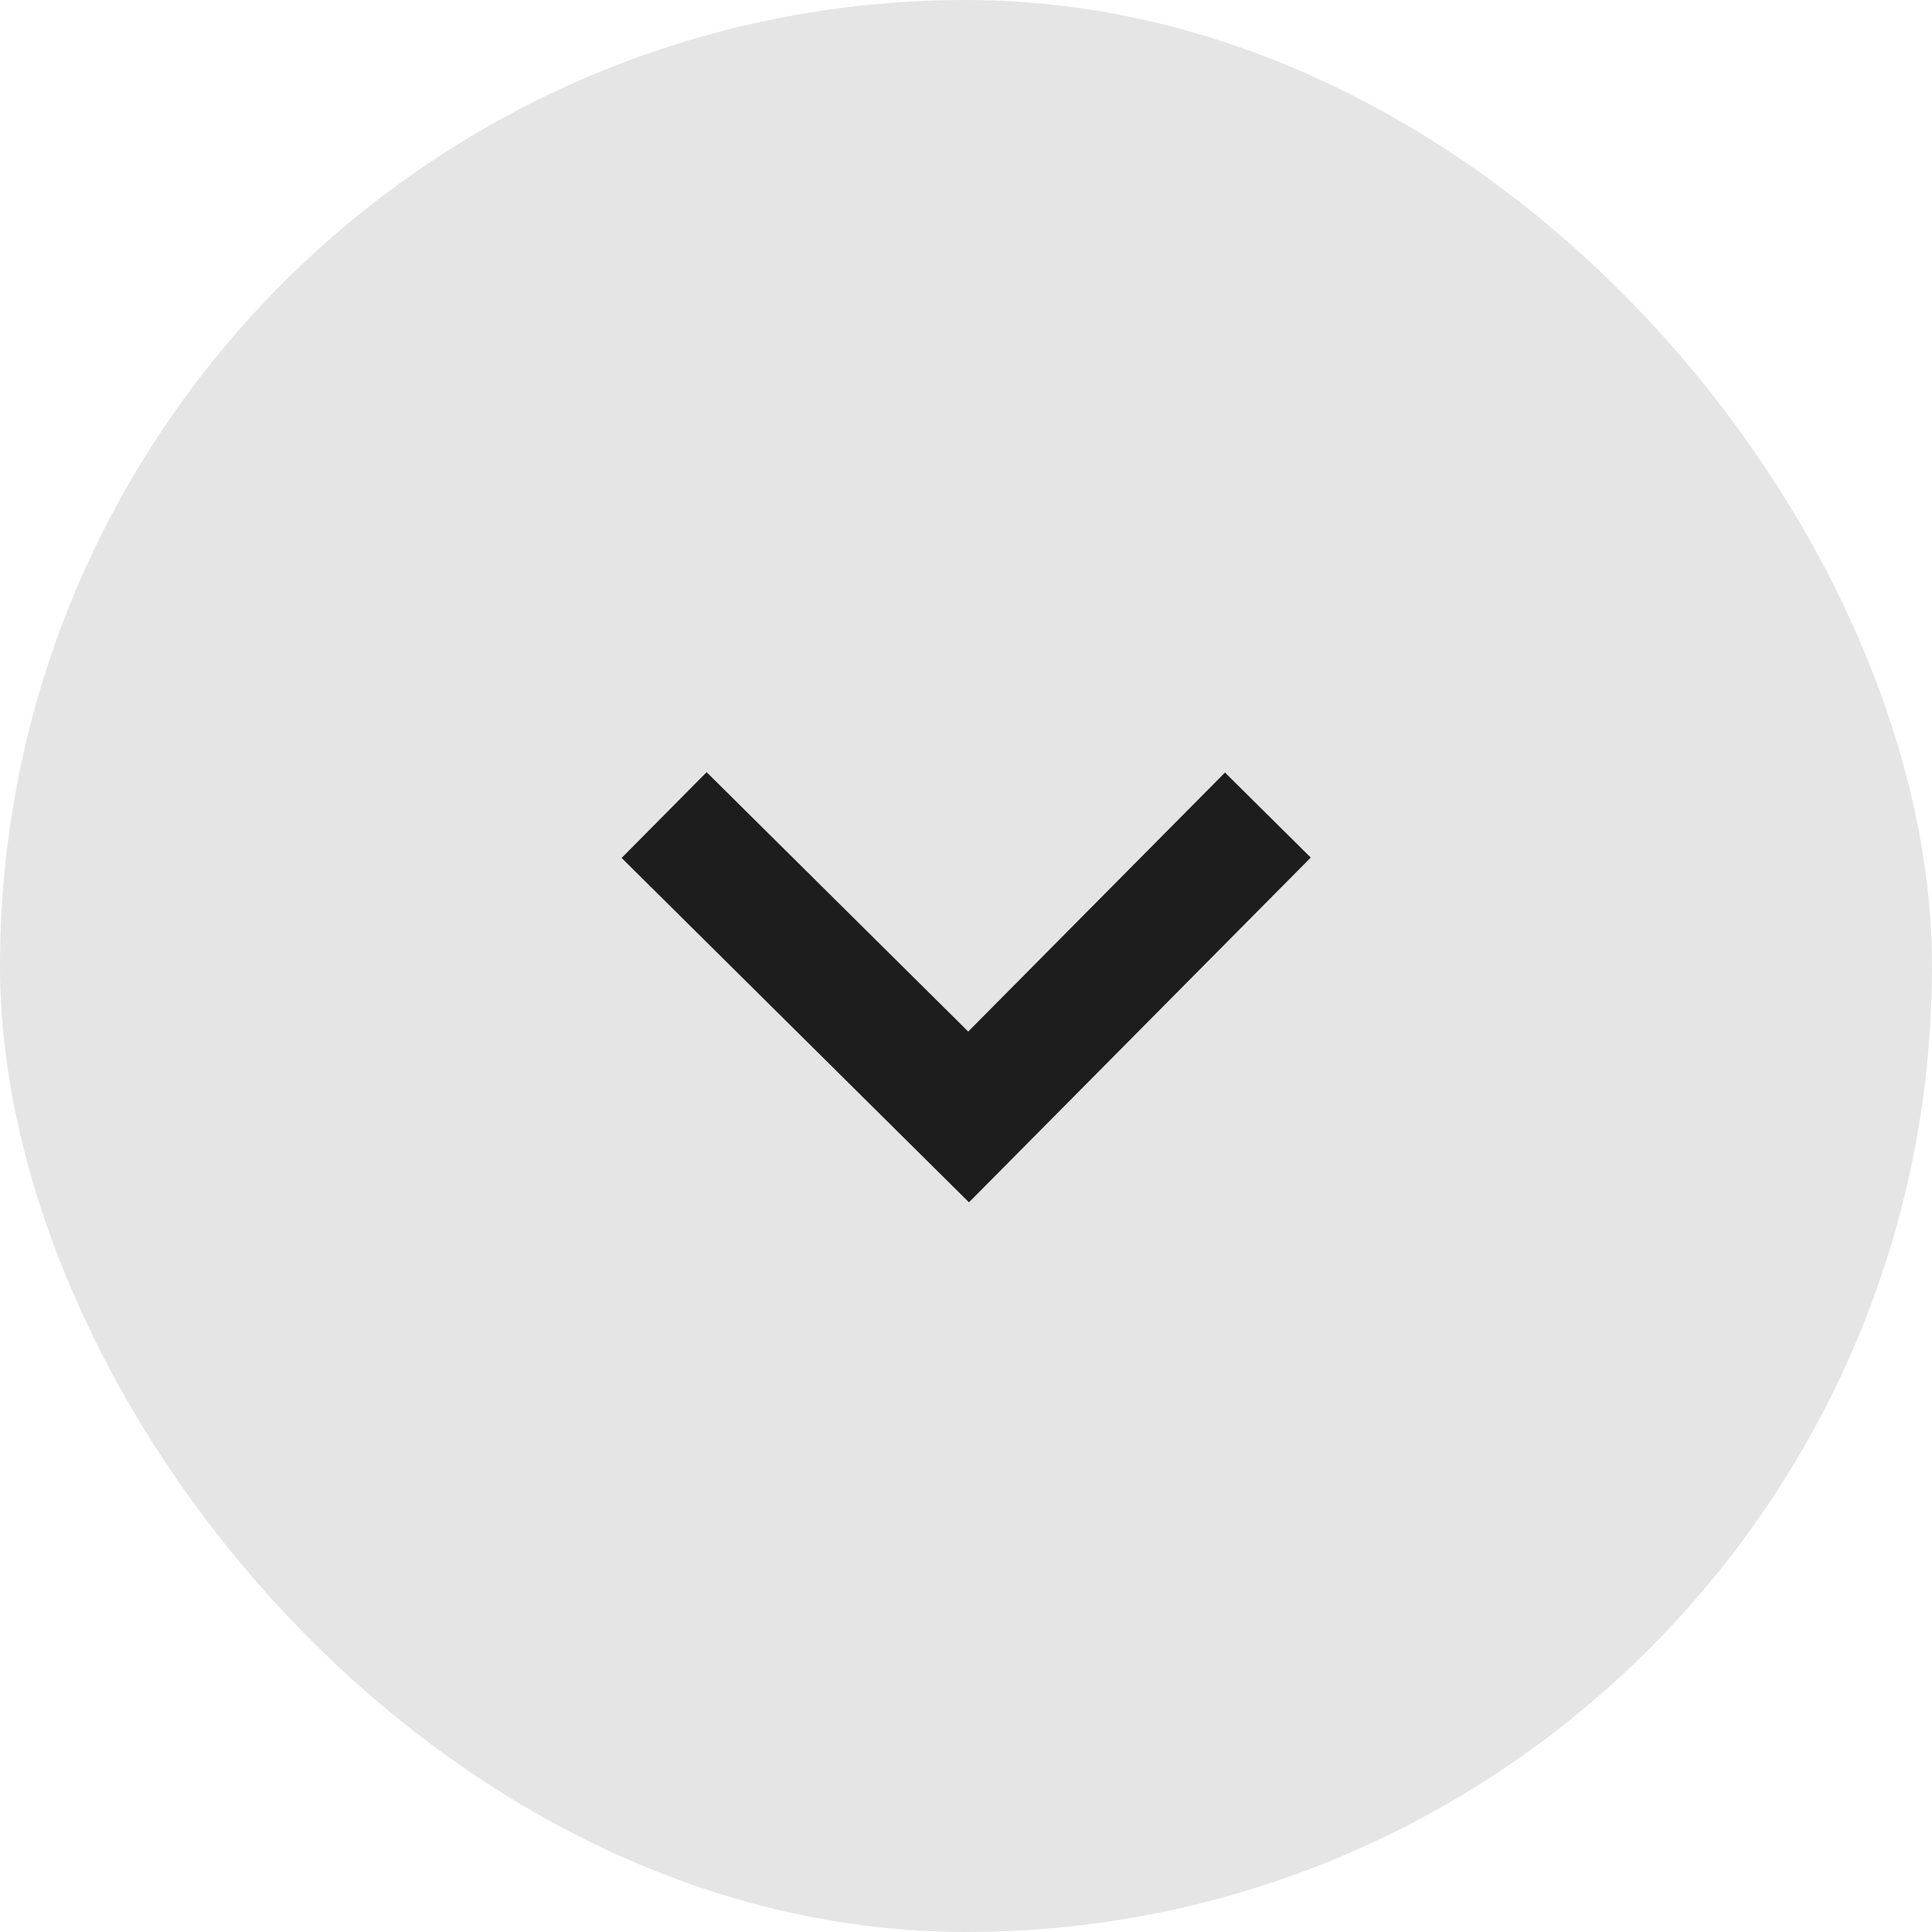 <svg width="32" height="32" viewBox="0 0 32 32" fill="none" xmlns="http://www.w3.org/2000/svg">
<rect width="32" height="32" rx="16" fill="#E5E5E5"/>
<path d="M11 13.5L16.043 18.5L21 13.5" stroke="#1D1D1D" stroke-width="2"/>
</svg>
